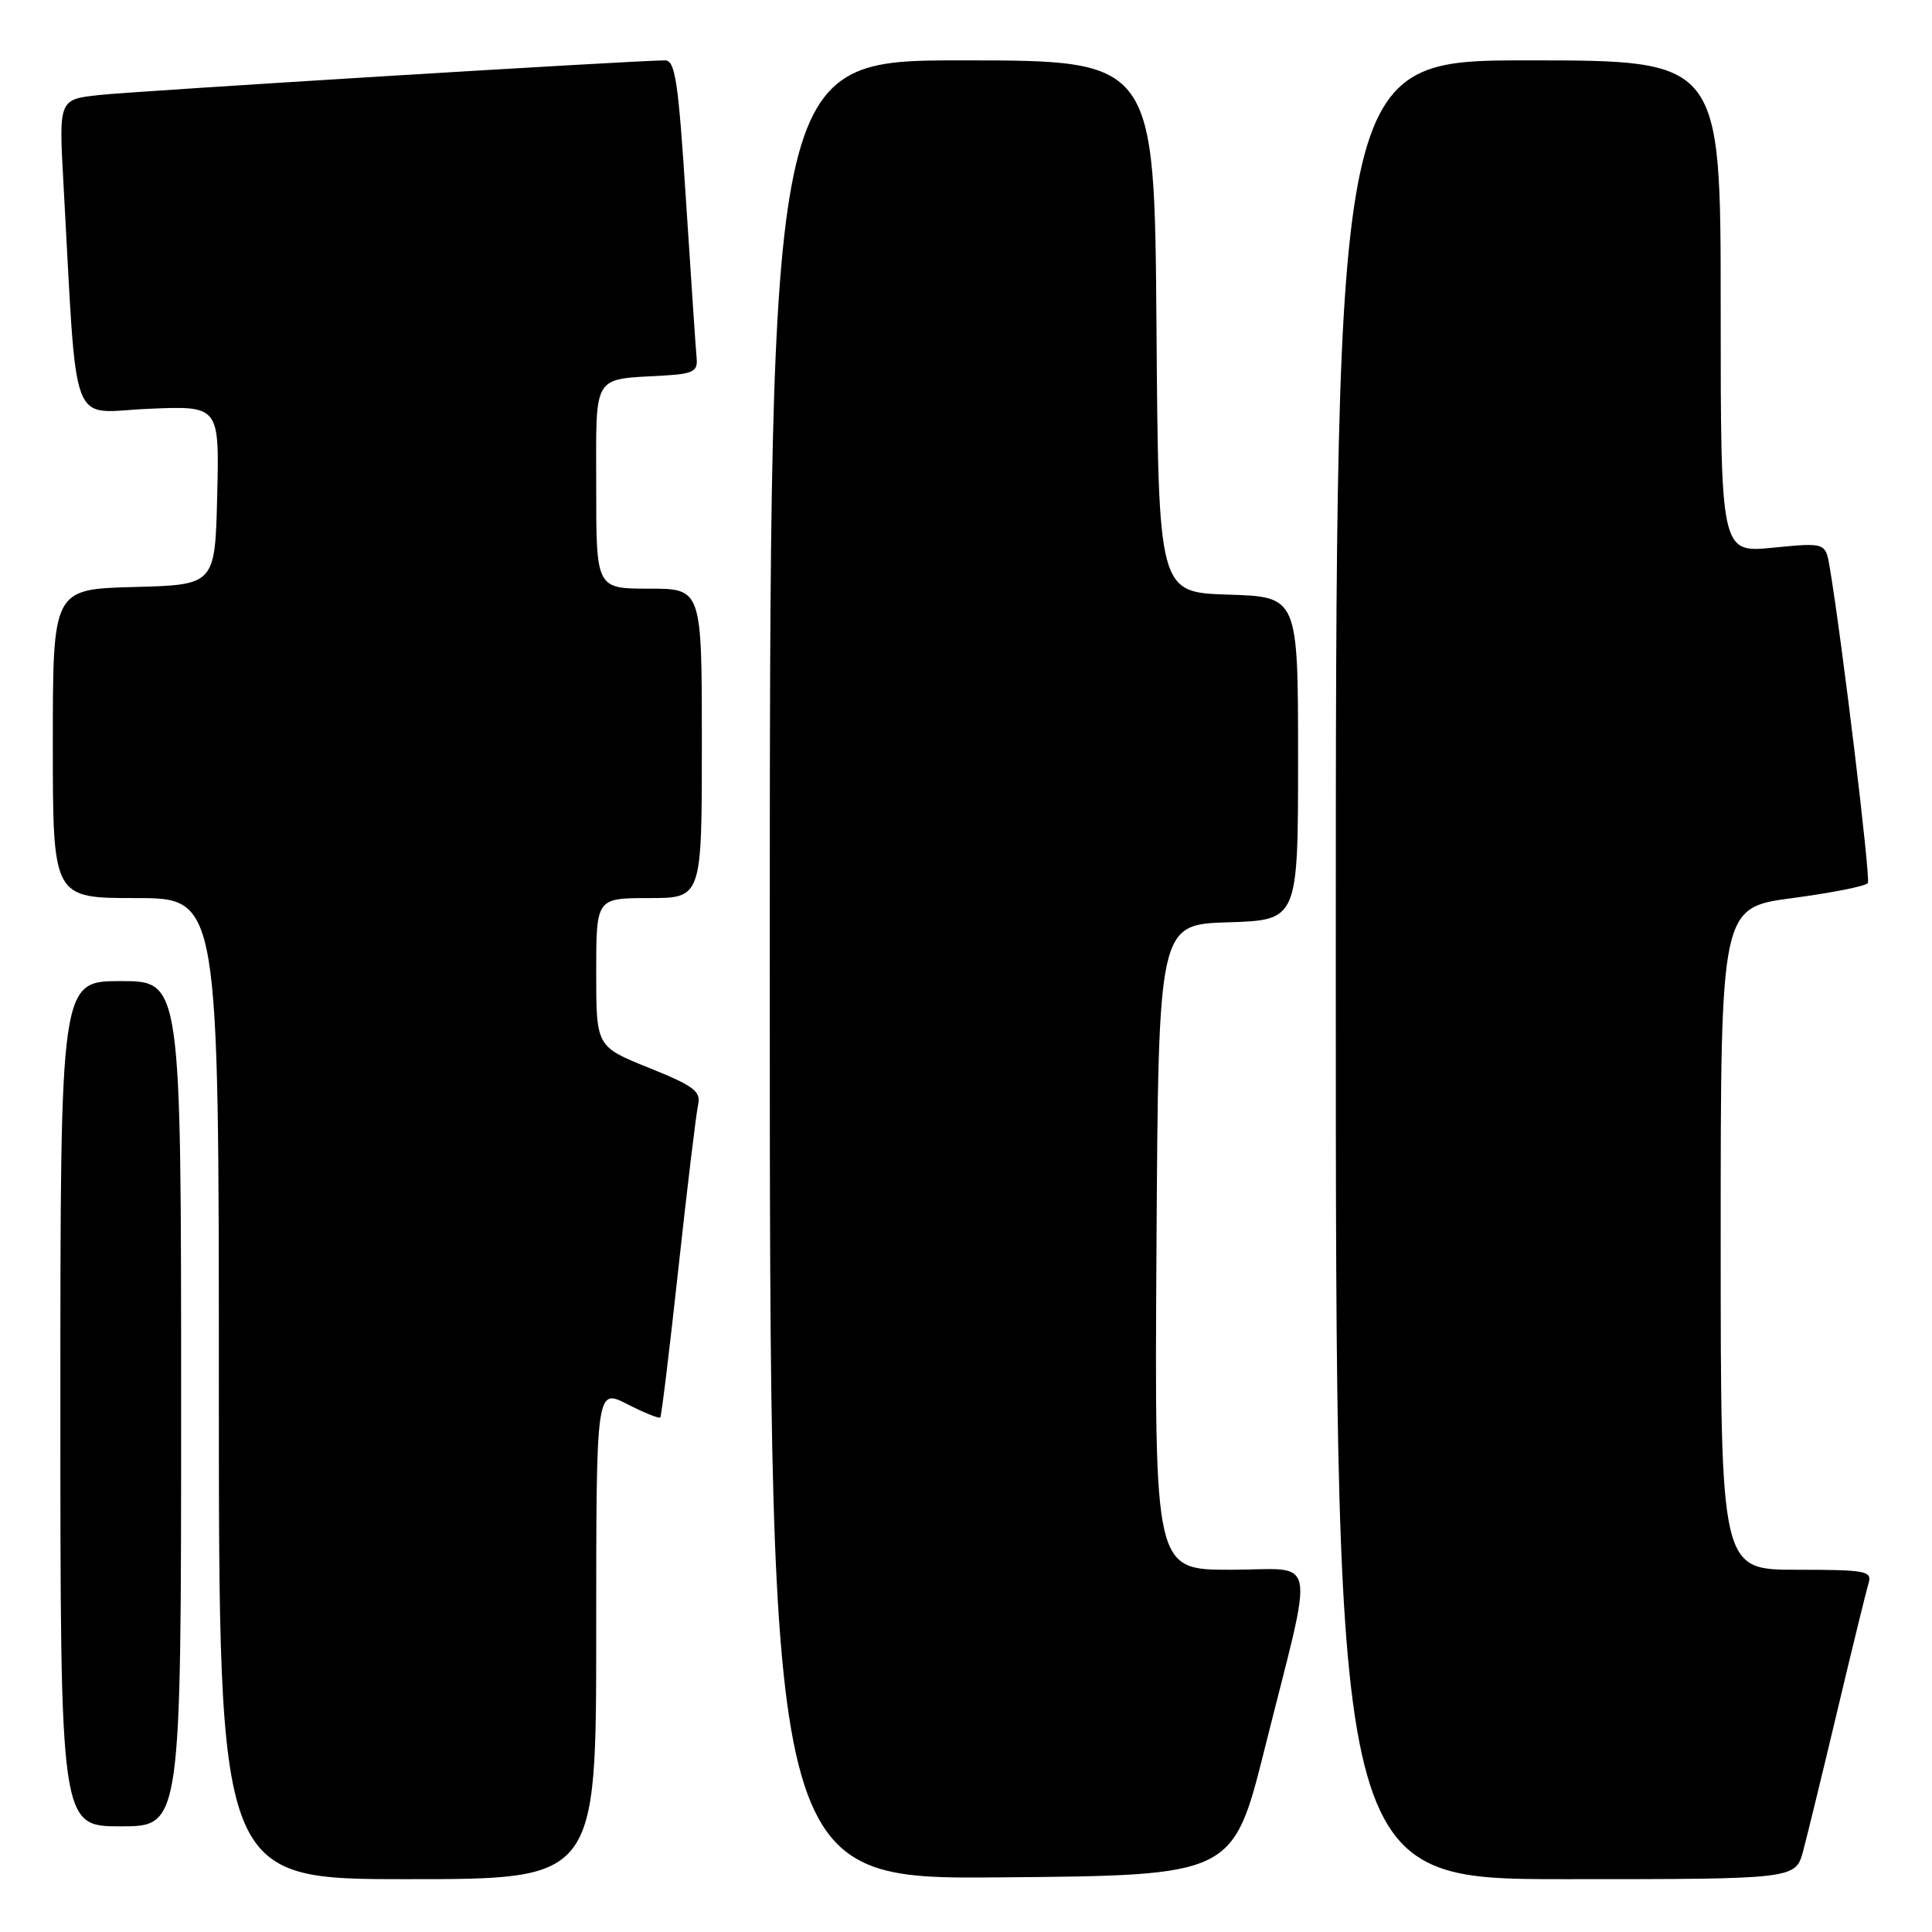 <?xml version="1.0" encoding="UTF-8" standalone="no"?>
<!DOCTYPE svg PUBLIC "-//W3C//DTD SVG 1.1//EN" "http://www.w3.org/Graphics/SVG/1.1/DTD/svg11.dtd" >
<svg xmlns="http://www.w3.org/2000/svg" xmlns:xlink="http://www.w3.org/1999/xlink" version="1.1" viewBox="0 0 256 256">
 <g >
 <path fill="currentColor"
d=" M 79.00 216.48 C 79.00 183.96 79.00 183.96 83.10 186.05 C 85.35 187.20 87.33 188.00 87.49 187.82 C 87.65 187.64 88.73 178.72 89.90 168.00 C 91.07 157.28 92.24 147.56 92.50 146.40 C 92.90 144.60 91.96 143.90 85.98 141.49 C 79.00 138.68 79.00 138.68 79.00 128.84 C 79.00 119.00 79.00 119.00 86.00 119.00 C 93.00 119.00 93.00 119.00 93.00 98.50 C 93.00 78.00 93.00 78.00 86.00 78.00 C 79.00 78.00 79.00 78.00 79.00 64.52 C 79.00 49.28 78.36 50.33 88.00 49.76 C 91.82 49.54 92.47 49.20 92.31 47.50 C 92.20 46.40 91.58 37.06 90.91 26.75 C 89.88 10.71 89.48 8.00 88.11 8.00 C 84.40 7.99 18.05 12.06 13.15 12.59 C 7.79 13.17 7.79 13.17 8.41 24.33 C 10.28 57.91 9.05 54.63 19.63 54.17 C 29.07 53.76 29.07 53.76 28.78 65.63 C 28.50 77.50 28.50 77.50 17.75 77.78 C 7.00 78.07 7.00 78.07 7.00 98.53 C 7.00 119.00 7.00 119.00 18.00 119.00 C 29.00 119.00 29.00 119.00 29.00 184.00 C 29.00 249.00 29.00 249.00 54.00 249.00 C 79.00 249.00 79.00 249.00 79.00 216.48 Z  M 167.60 231.62 C 174.23 205.13 174.79 208.00 163.03 208.00 C 152.98 208.00 152.98 208.00 153.24 165.25 C 153.50 122.50 153.50 122.50 162.75 122.21 C 172.00 121.92 172.00 121.92 172.00 100.50 C 172.00 79.08 172.00 79.08 162.75 78.79 C 153.50 78.50 153.50 78.50 153.24 43.25 C 152.97 8.00 152.97 8.00 127.49 8.00 C 102.00 8.00 102.00 8.00 102.00 128.51 C 102.00 249.03 102.00 249.03 132.69 248.76 C 163.38 248.50 163.38 248.50 167.60 231.62 Z  M 238.93 245.25 C 239.48 243.19 241.54 234.75 243.50 226.50 C 245.46 218.25 247.31 210.71 247.60 209.75 C 248.08 208.16 247.19 208.00 238.07 208.00 C 228.00 208.00 228.00 208.00 228.00 164.13 C 228.00 120.26 228.00 120.26 237.52 119.00 C 242.76 118.30 247.25 117.41 247.50 117.01 C 247.88 116.38 244.06 84.72 242.45 75.19 C 241.89 71.89 241.89 71.89 234.94 72.57 C 228.00 73.26 228.00 73.26 228.00 40.63 C 228.00 8.00 228.00 8.00 202.50 8.00 C 177.00 8.00 177.00 8.00 177.00 128.50 C 177.00 249.00 177.00 249.00 207.46 249.00 C 237.92 249.00 237.92 249.00 238.93 245.25 Z  M 24.00 186.00 C 24.00 130.00 24.00 130.00 16.00 130.00 C 8.00 130.00 8.00 130.00 8.00 186.00 C 8.00 242.00 8.00 242.00 16.00 242.00 C 24.00 242.00 24.00 242.00 24.00 186.00 Z "/>
</g>
</svg>